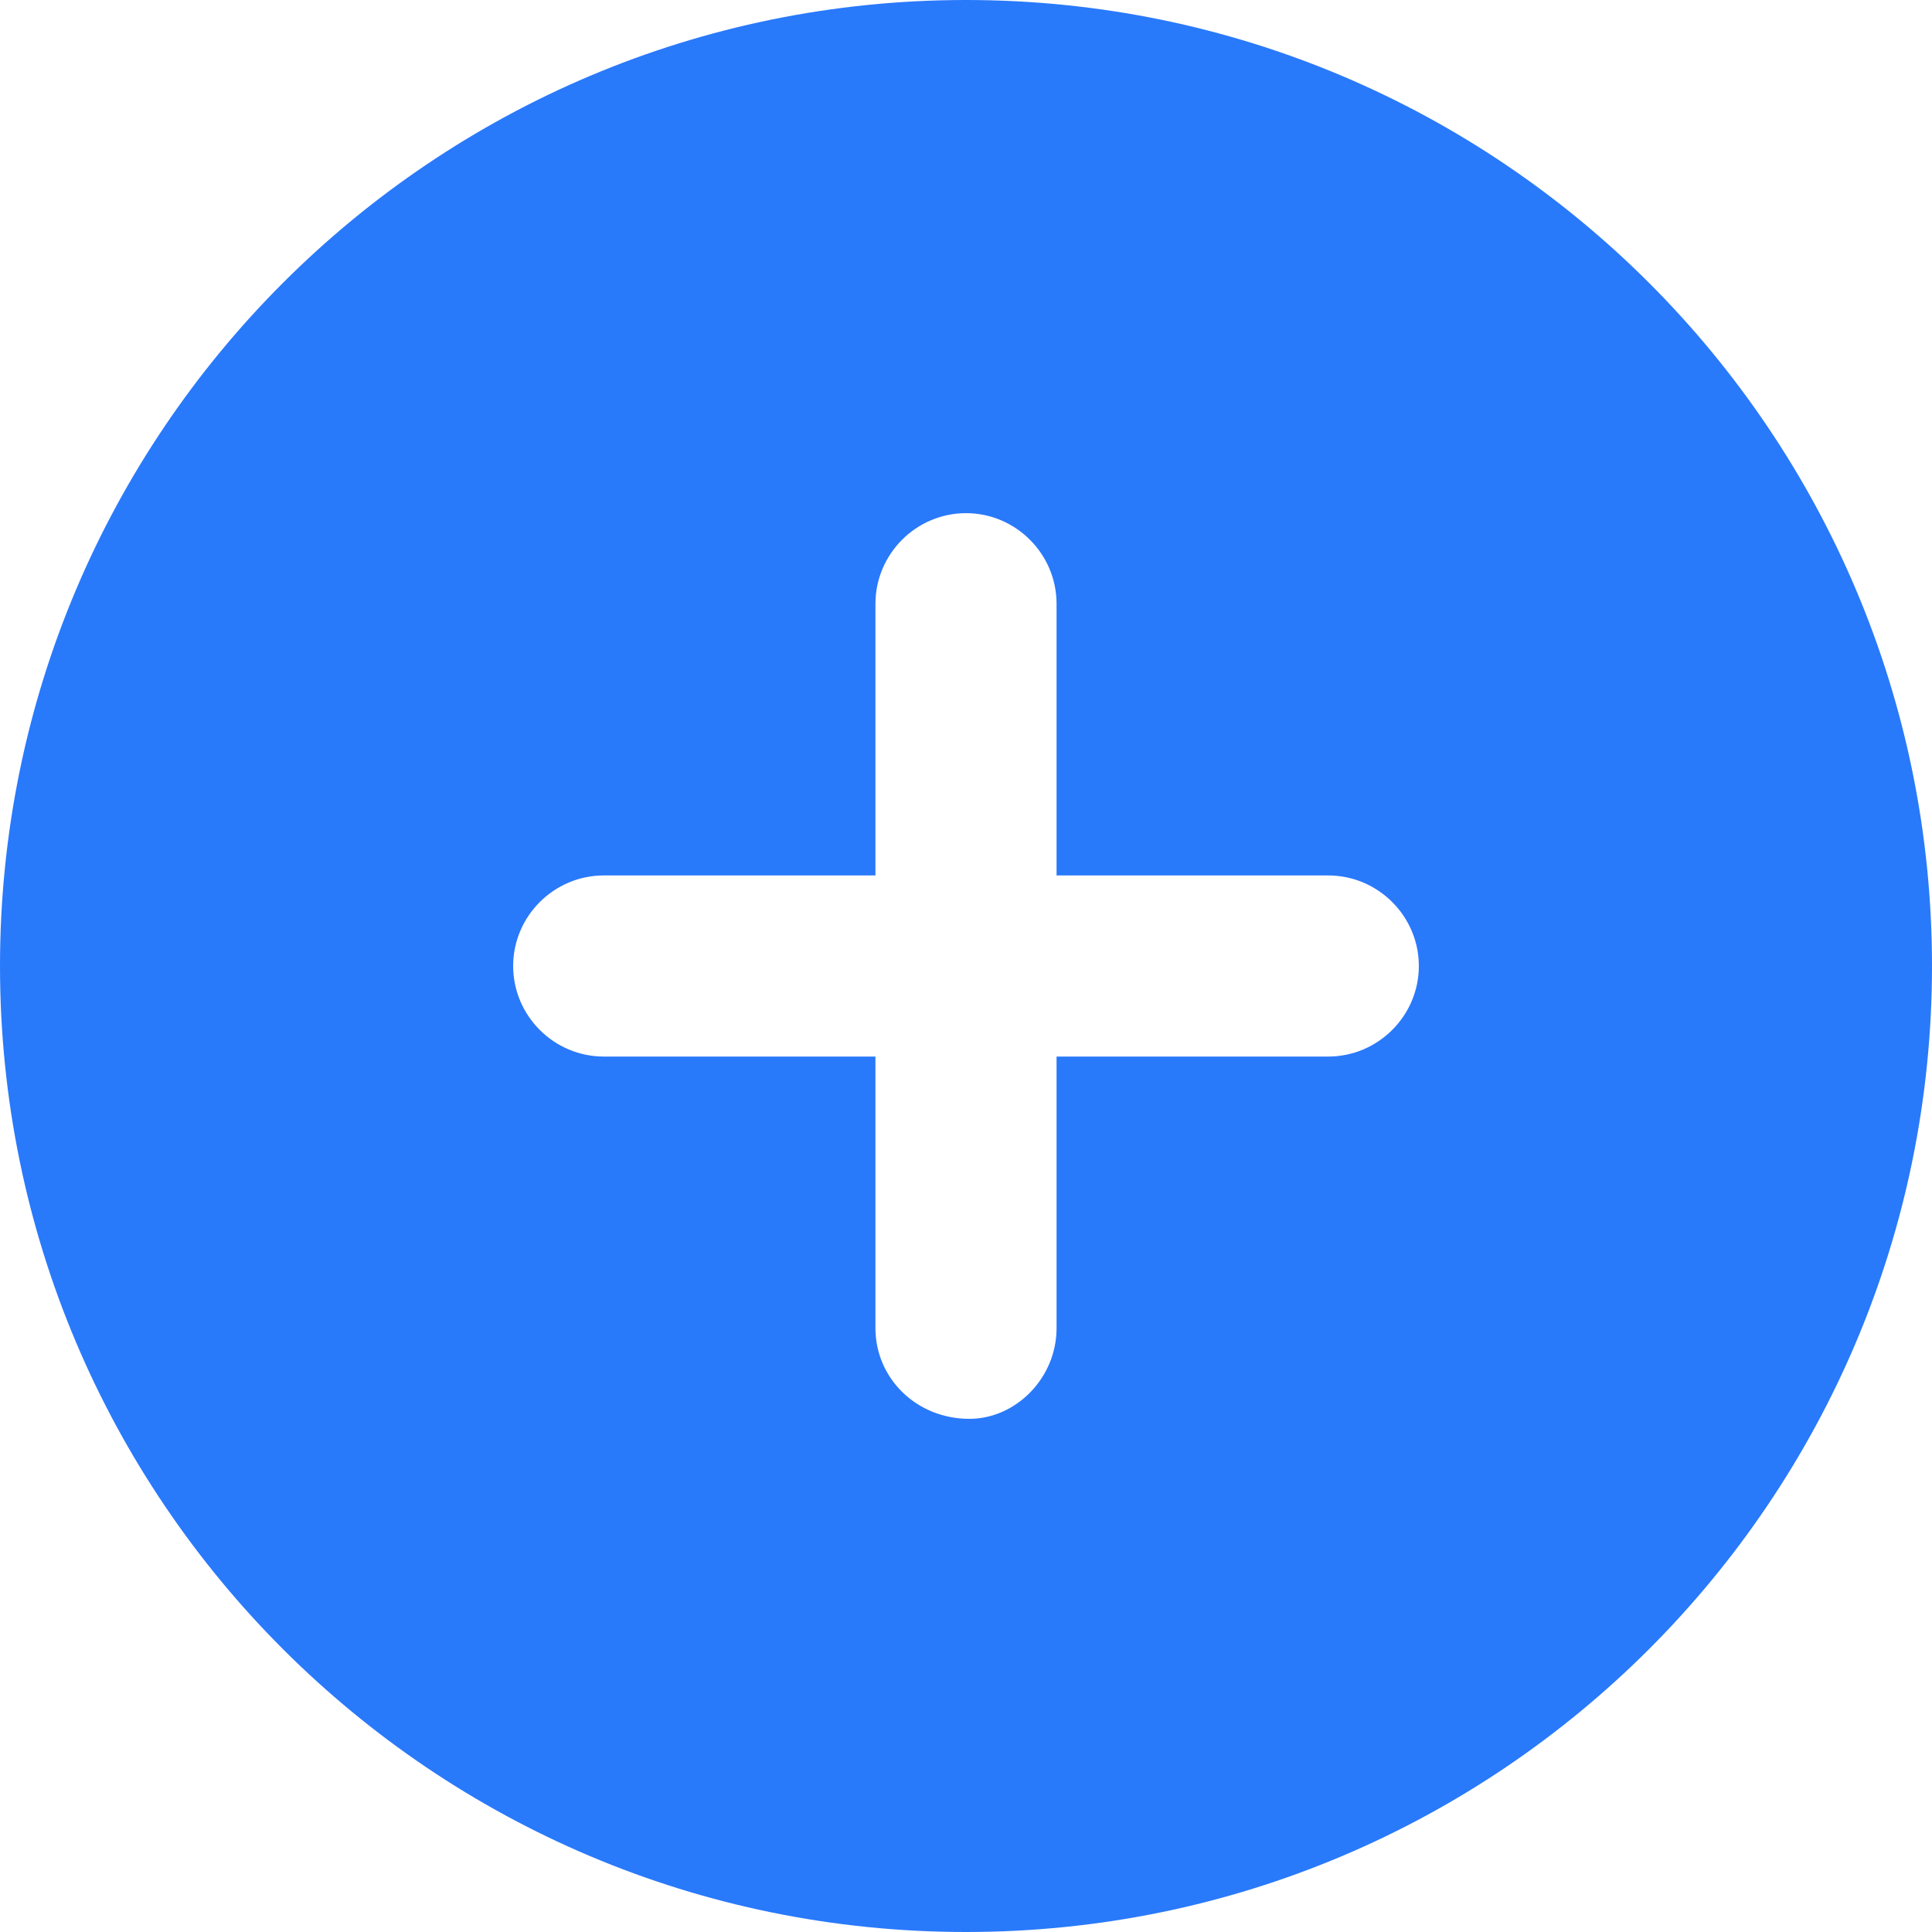 <svg width="23" height="23" viewBox="0 0 23 23" fill="none" xmlns="http://www.w3.org/2000/svg">
<path d="M11.5 0C5.148 0 0 5.148 0 11.5C0 17.852 5.148 23 11.5 23C17.852 23 23 17.852 23 11.5C23 5.148 17.852 0 11.5 0ZM15.812 12.578H12.578V15.812C12.578 16.405 12.093 16.891 11.54 16.891C10.907 16.891 10.422 16.405 10.422 15.812V12.578H7.188C6.595 12.578 6.109 12.093 6.109 11.5C6.109 10.907 6.595 10.422 7.188 10.422H10.422V7.188C10.422 6.595 10.907 6.109 11.5 6.109C12.093 6.109 12.578 6.595 12.578 7.188V10.422H15.812C16.405 10.422 16.891 10.907 16.891 11.5C16.891 12.093 16.405 12.578 15.812 12.578Z" fill="#2979FB"/>
</svg>

